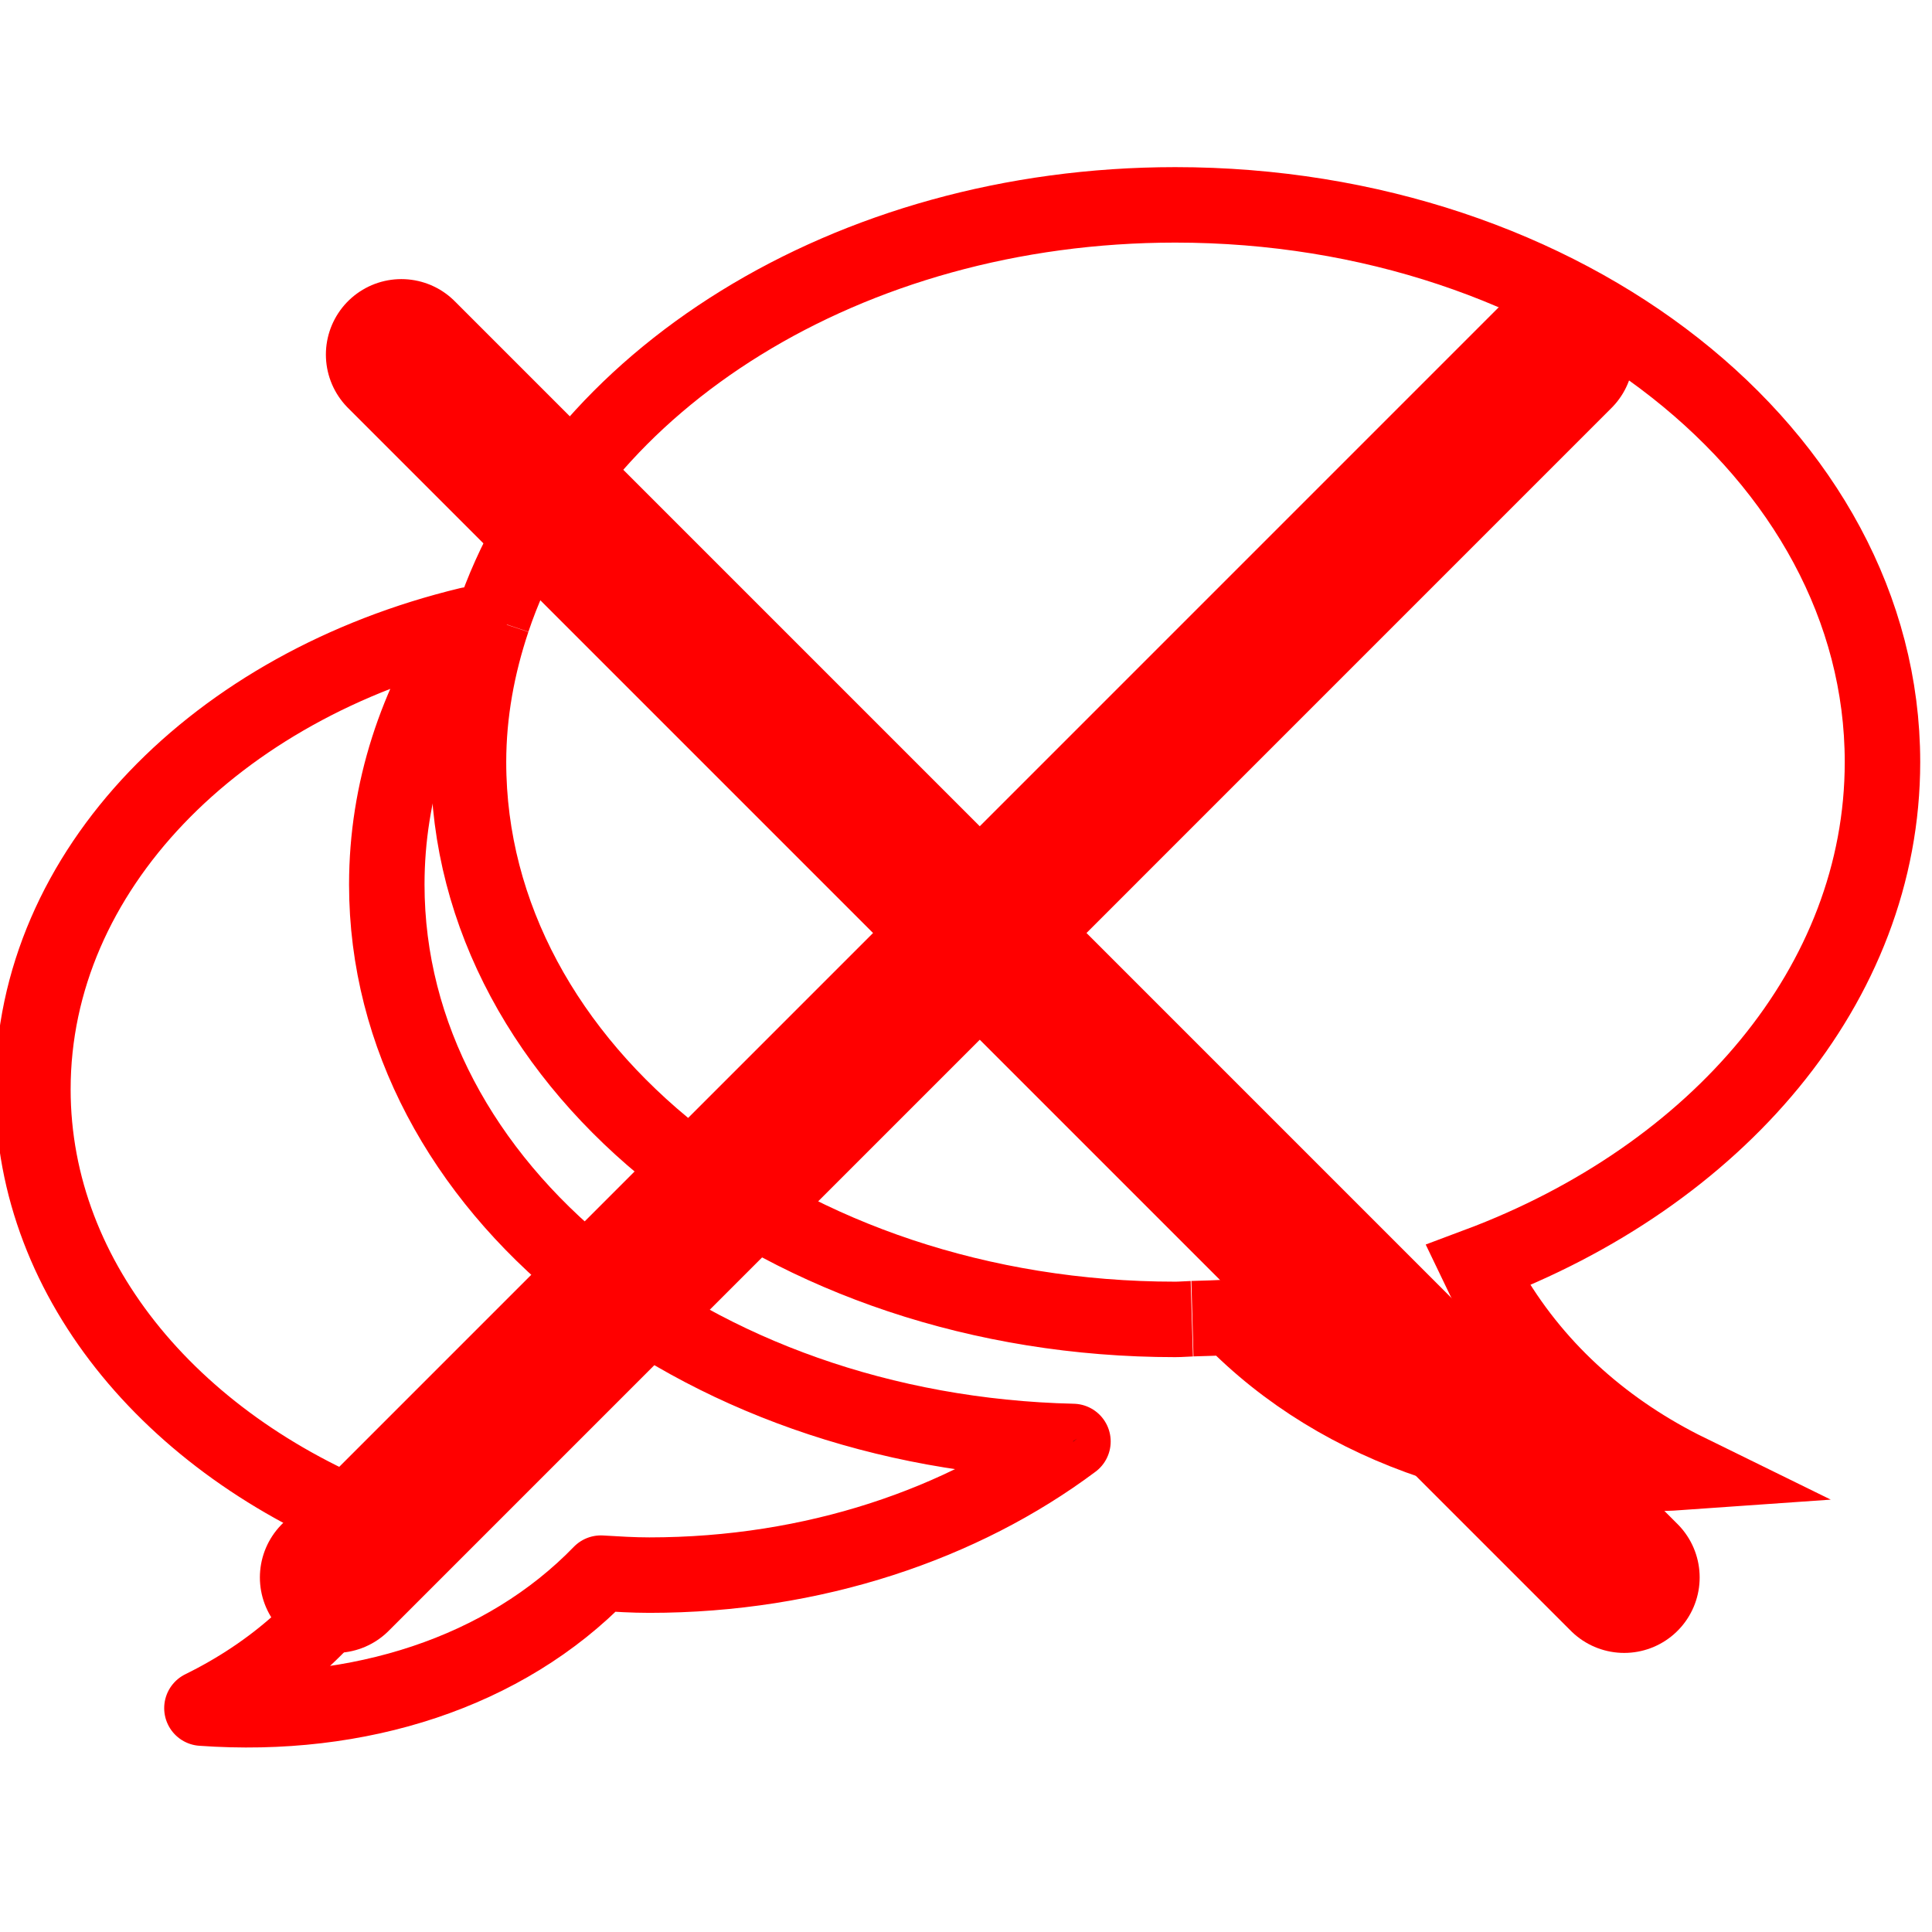 <?xml version="1.0" encoding="utf-8"?>
<!-- Generator: Adobe Illustrator 16.0.0, SVG Export Plug-In . SVG Version: 6.00 Build 0)  -->
<!DOCTYPE svg PUBLIC "-//W3C//DTD SVG 1.1//EN" "http://www.w3.org/Graphics/SVG/1.1/DTD/svg11.dtd">
<svg version="1.1" xmlns="http://www.w3.org/2000/svg" xmlns:xlink="http://www.w3.org/1999/xlink" x="0px" y="0px" width="128px"
	 height="128px" viewBox="0 0 128 128" enable-background="new 0 0 128 128" xml:space="preserve">
<g id="Calque_1">
	<path fill="none" stroke="#FF0000" stroke-width="5" stroke-linecap="round" stroke-linejoin="round" stroke-miterlimit="10" d="
		M25.626,58.604c0-6.211,1.954-12.062,5.396-17.198c0.018-0.005,0.037-0.007,0.055-0.012C14.351,45.42,2.18,57.676,2.18,72.171
		c0,12.849,9.582,23.902,23.379,29.065c-0.274,0.557-0.515,1.129-0.83,1.668c-2.698,4.527-6.65,7.955-11.351,10.264
		c10.418,0.746,20.064-2.372,26.431-8.943c1.062,0.063,2.128,0.131,3.211,0.131c10.886,0,20.749-3.381,28.066-8.855
		C45.858,94.923,25.626,78.641,25.626,58.604z"/>
	<path fill="#1A1A1A" d="M71.121,95.501c0.082-0.063,0.152-0.132,0.234-0.194c-0.088,0.067-0.184,0.129-0.271,0.191
		C71.1,95.498,71.109,95.501,71.121,95.501z"/>
	<path fill="none" stroke="#FF0000" stroke-width="5" stroke-miterlimit="10" d="M79.001,87.366
		c0.853-0.024,1.706-0.046,2.547-0.103c7.306,7.531,18.371,11.108,30.326,10.256c-5.394-2.645-9.931-6.574-13.024-11.771
		c-0.355-0.618-0.641-1.277-0.949-1.914c15.828-5.92,26.818-18.604,26.818-33.346c0-20.388-20.977-36.915-46.854-36.915
		c-21.723,0-39.937,11.675-45.227,27.489 M32.634,41.077c-1.006,3.011-1.595,6.154-1.595,9.413
		c0,20.396,20.962,36.924,46.826,36.924c0.371,0,0.729-0.034,1.095-0.045"/>
</g>
<g id="Calque_2">
	
		<line fill="none" stroke="#FF0000" stroke-width="10" stroke-linecap="round" stroke-linejoin="round" stroke-miterlimit="10" x1="103.232" y1="23.491" x2="22.218" y2="104.51"/>
	
		<line fill="none" stroke="#FF0000" stroke-width="10" stroke-linecap="round" stroke-linejoin="round" stroke-miterlimit="10" x1="26.591" y1="23.491" x2="107.607" y2="104.51"/>
</g>
</svg>
